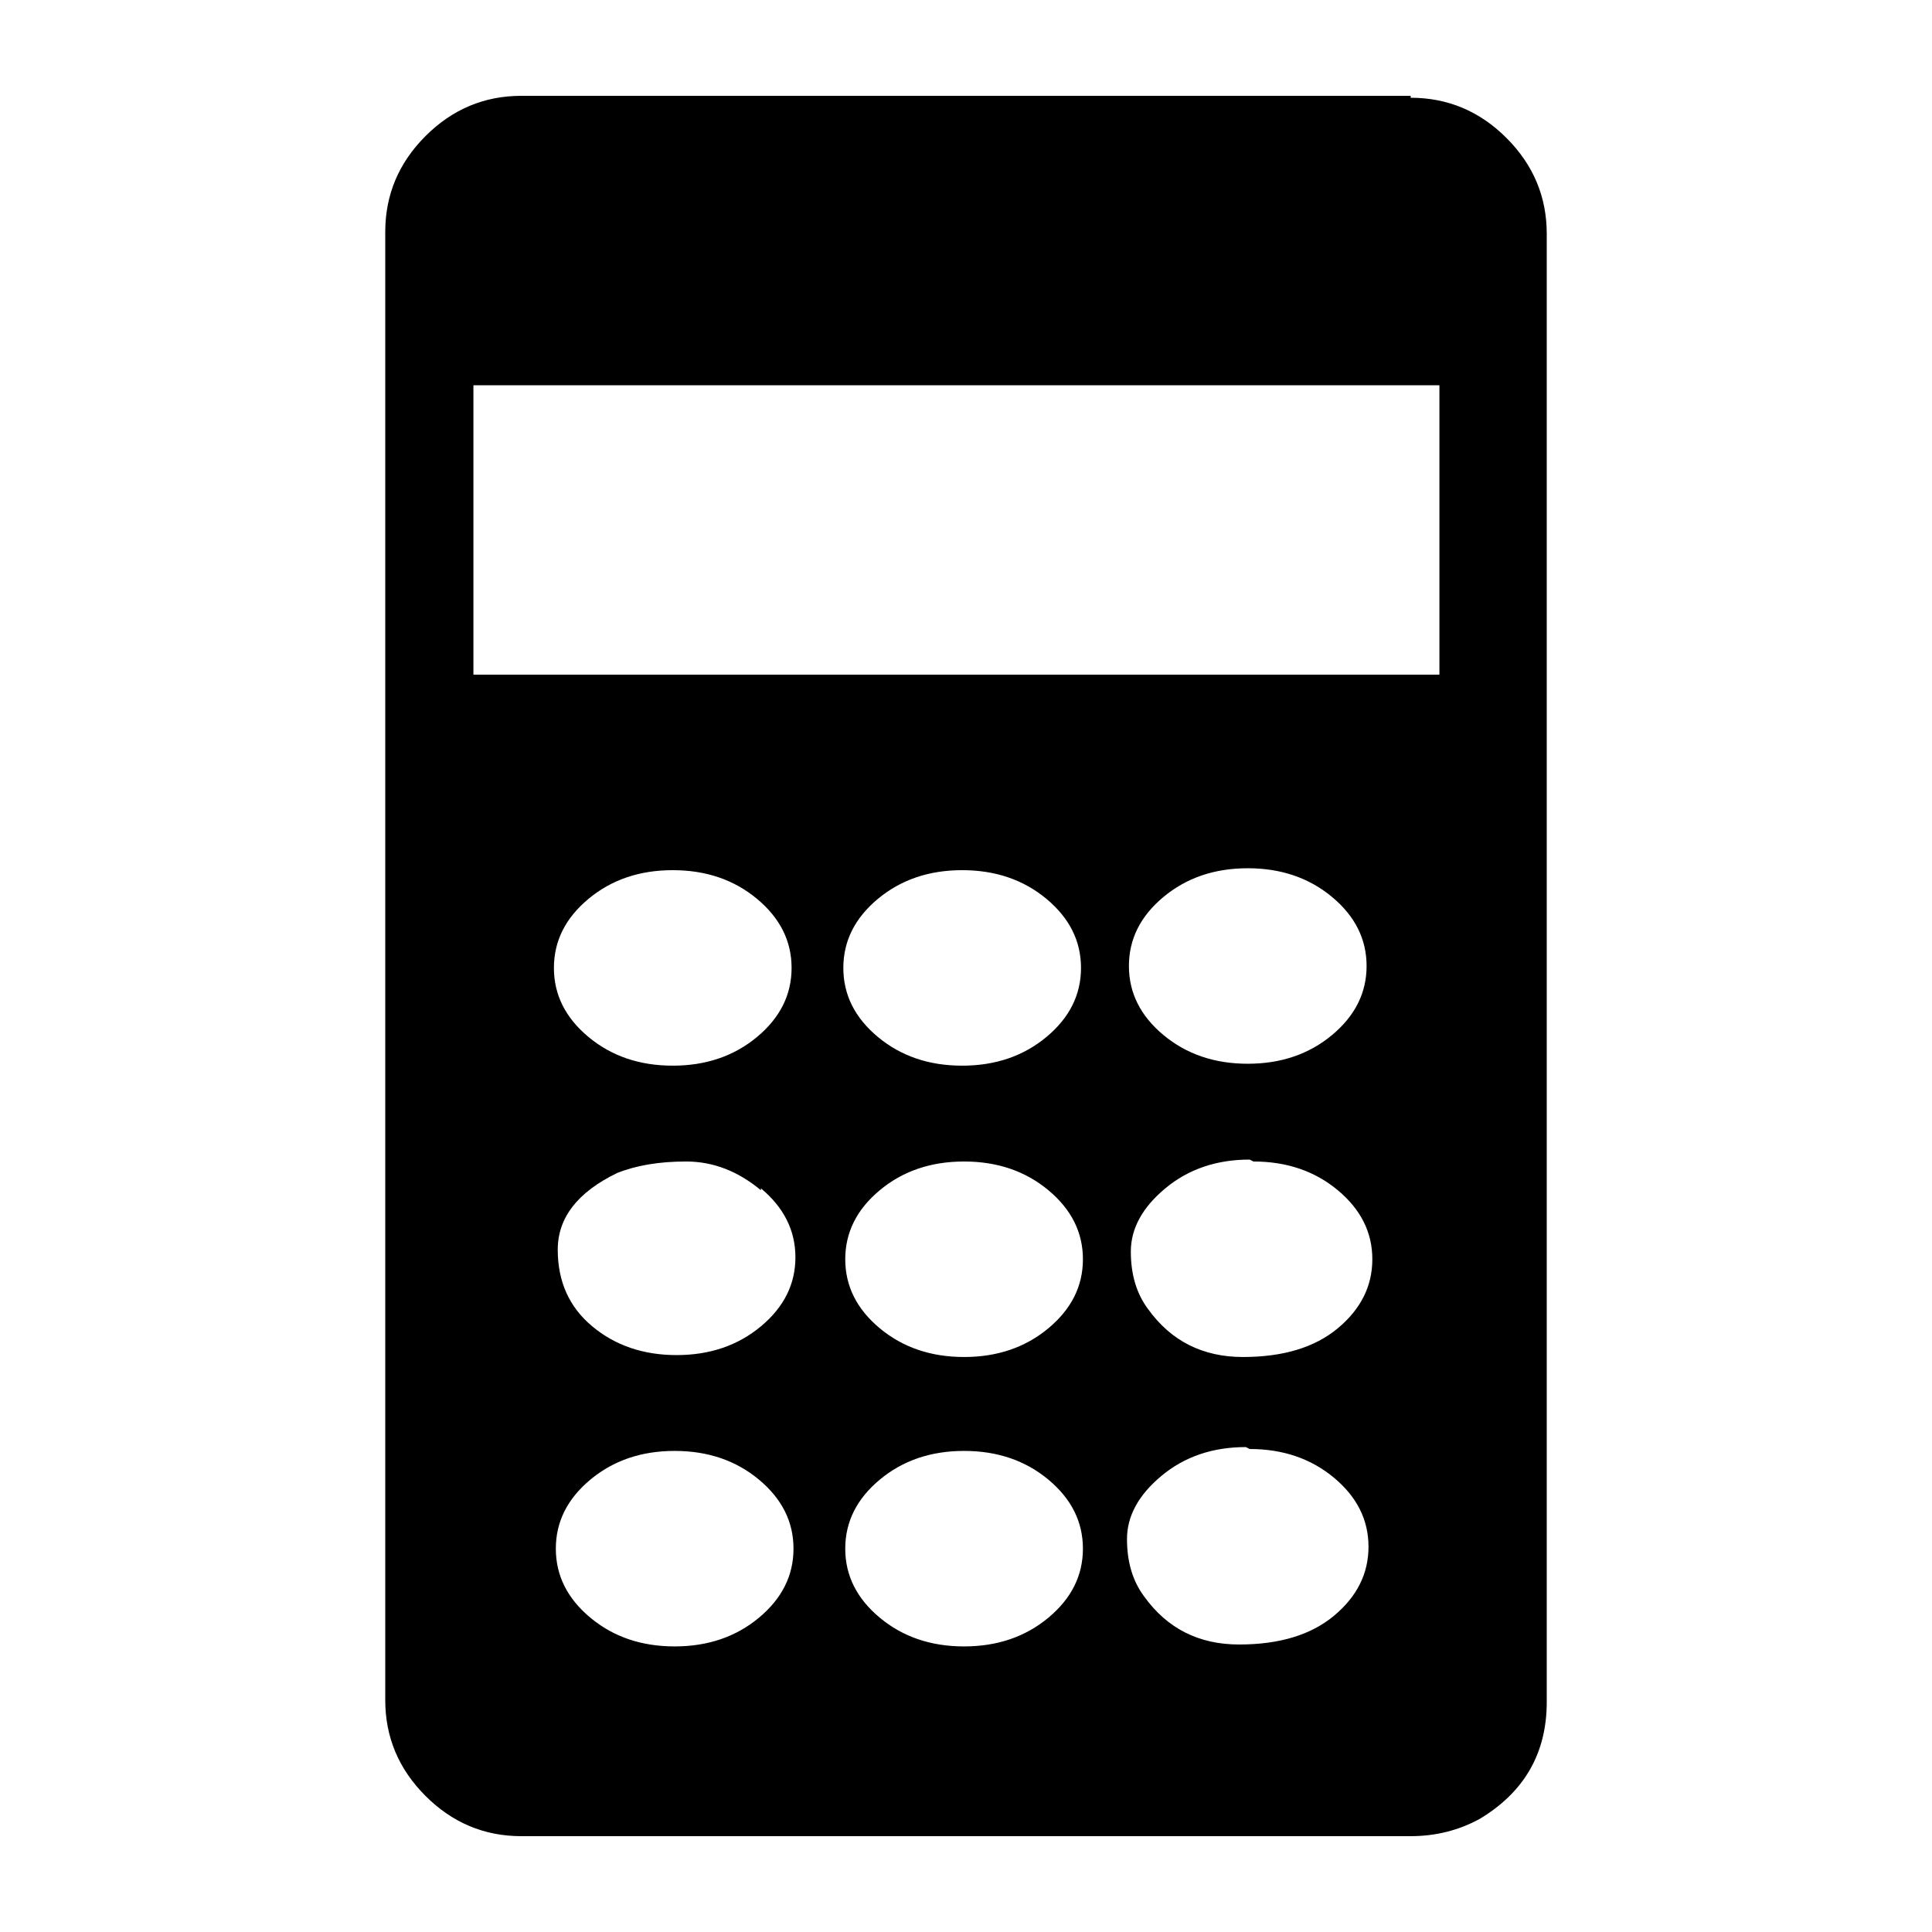 <svg xmlns="http://www.w3.org/2000/svg" viewBox="0 0 1008 1008"><path fill="currentColor" d="M247 201v151h504V201H247zm405 555l-2-1q-26 0-44 15t-18 33 9 30q18 25 49.5 25t49.5-15 18-36-18-36-44-15zm-63-252q0 21 18 36t44 15 44-15 18-36-18-36-44-15-44 15-18 36zm65 102l-2-1q-26 0-44 15t-18 33 9 30q18 25 49.5 25t49.5-15 18-36-18-36-44-15zM503 757q-26 0-44 15t-18 36 18 36 44 15 44-15 18-36-18-36-44-15zm-63-252q0 21 18 36t44 15 44-15 18-36-18-36-44-15-44 15-18 36zm63 101q-26 0-44 15t-18 36 18 36 44 15 44-15 18-36-18-36-44-15zM352 757q-26 0-44 15t-18 36 18 36 44 15 44-15 18-36-18-36-44-15zm-63-252q0 21 18 36t44 15 44-15 18-36-18-36-44-15-44 15-18 36zm108 115v1q-18-15-39-15t-36 6q-31 15-31 40t18 40 44 15 44-15 18-36-18-36zM272 50h464v1q29 0 50 21t21 50v766q0 40-35 61-16.5 9-36 9H272q-29 0-50-21t-21-50V121q0-29 21-50t50-21z"/></svg>
